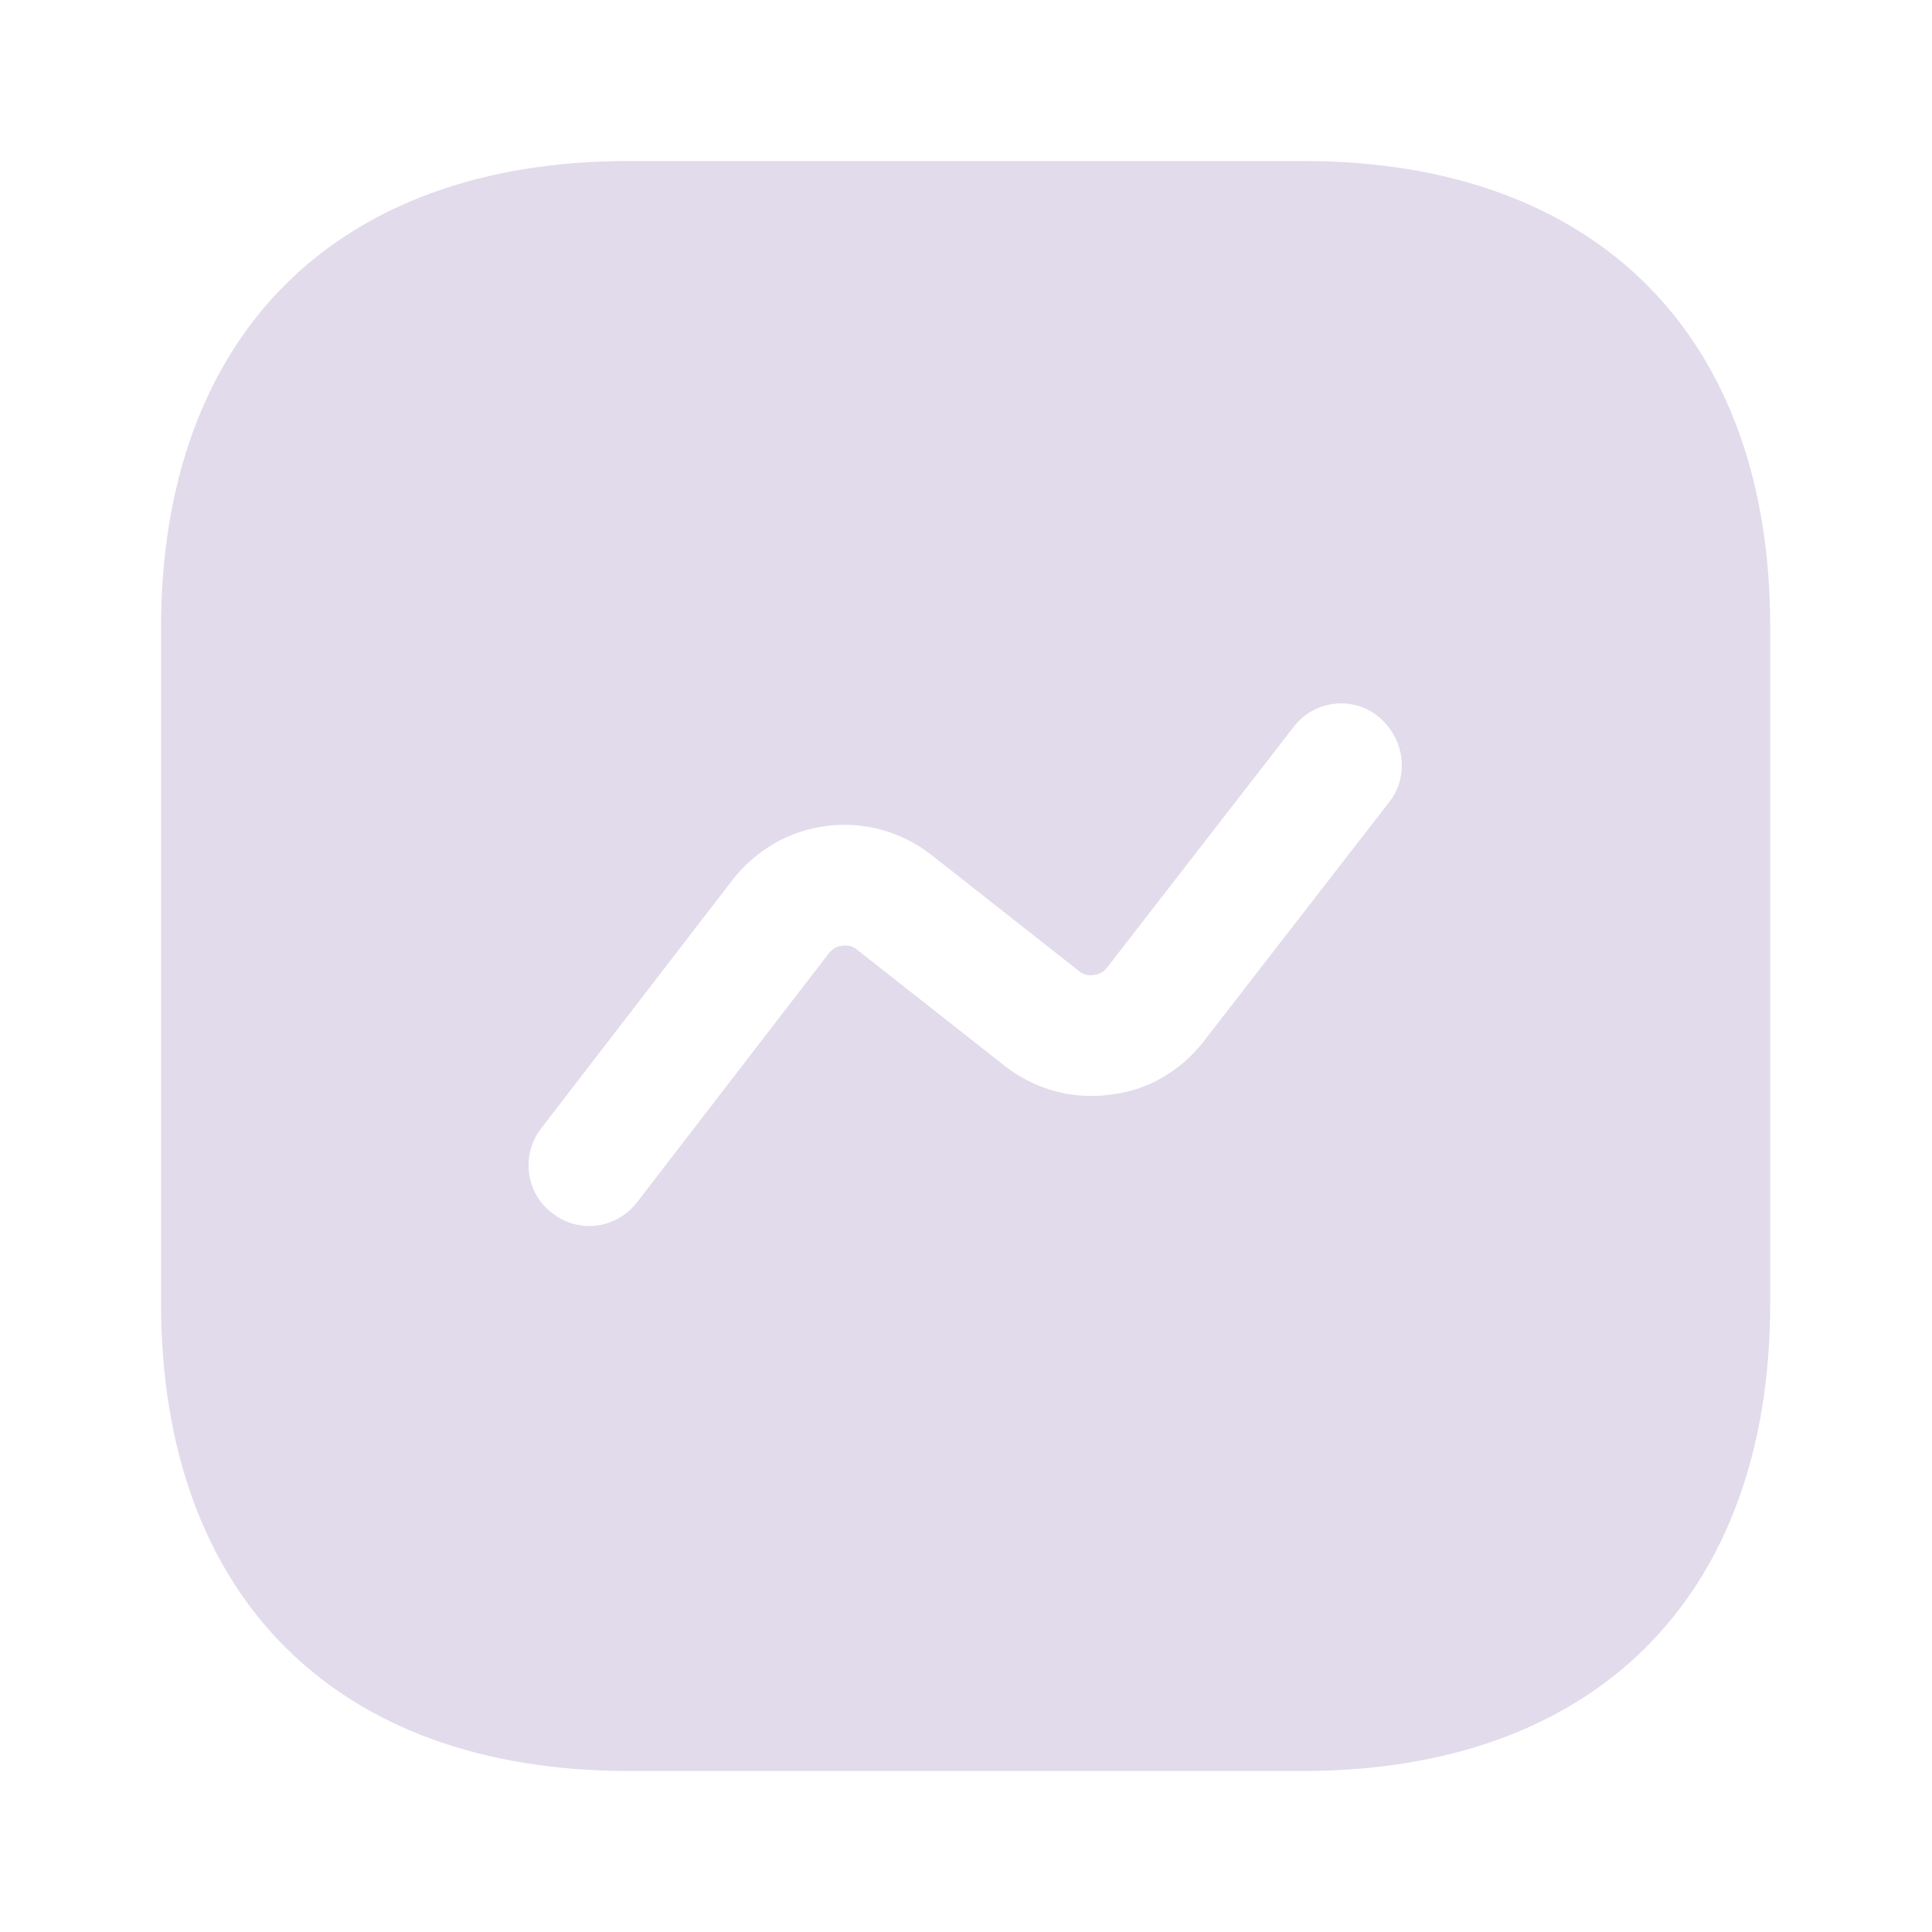 <svg width="106" height="106" viewBox="0 0 106 106" fill="none" xmlns="http://www.w3.org/2000/svg">
<g opacity="0.2">
<path d="M71.506 8.834H34.494C18.418 8.834 8.834 18.418 8.834 34.494V71.462C8.834 87.583 18.418 97.167 34.494 97.167H71.462C87.538 97.167 97.123 87.583 97.123 71.506V34.494C97.167 18.418 87.583 8.834 71.506 8.834ZM76.232 43.99L66.029 57.152C64.749 58.786 62.938 59.846 60.862 60.067C58.786 60.332 56.754 59.758 55.12 58.477L47.038 52.117C46.728 51.852 46.375 51.852 46.199 51.896C46.022 51.896 45.713 51.984 45.448 52.338L34.936 65.985C34.273 66.824 33.302 67.266 32.33 67.266C31.623 67.266 30.917 67.045 30.299 66.559C28.841 65.455 28.576 63.379 29.68 61.922L40.192 48.274C41.473 46.64 43.283 45.58 45.359 45.315C47.391 45.05 49.467 45.624 51.101 46.905L59.184 53.265C59.493 53.53 59.802 53.53 60.023 53.486C60.199 53.486 60.508 53.398 60.773 53.044L70.976 39.883C72.08 38.425 74.2 38.16 75.614 39.309C77.071 40.501 77.336 42.577 76.232 43.99Z" fill="#704A9A"/>
</g>
</svg>
